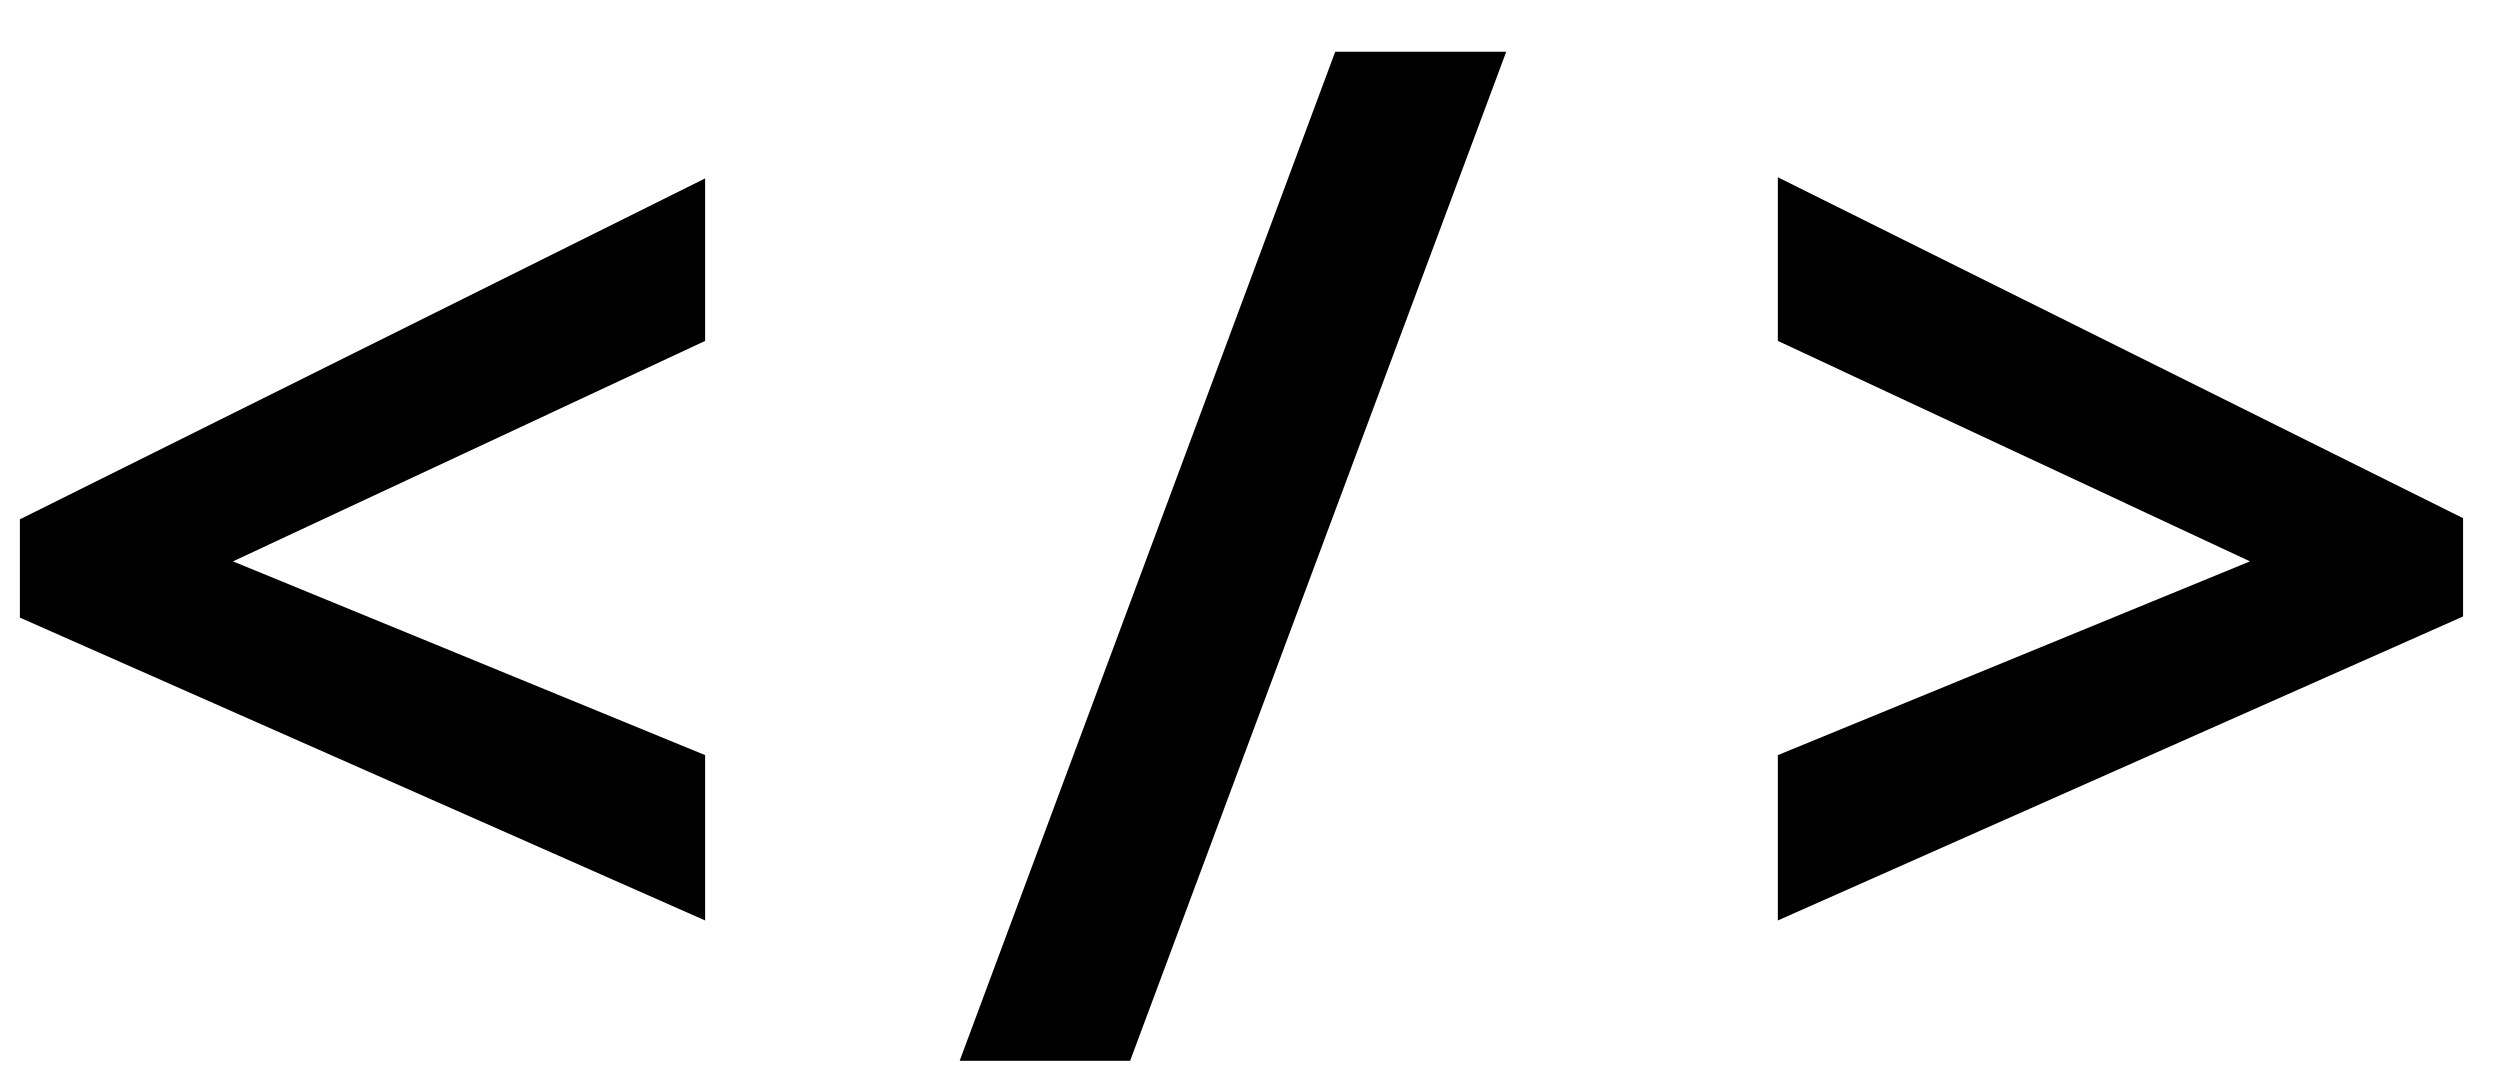<svg xmlns="http://www.w3.org/2000/svg" viewBox="8 20 44 19"><path d="M20.41,36.2,8.35,30.87V29.14l12.06-6V26L12.1,29.88l8.31,3.41V36.2Z" fill="currentcolor"/><path d="M34.51,20.91,27.89,38.67h-3L31.5,20.91Z" fill="currentcolor"/><path d="M39.29,33.29l8.31-3.41L39.29,26V23.12l12.06,6v1.73L39.29,36.2Z" fill="currentcolor"/></svg>